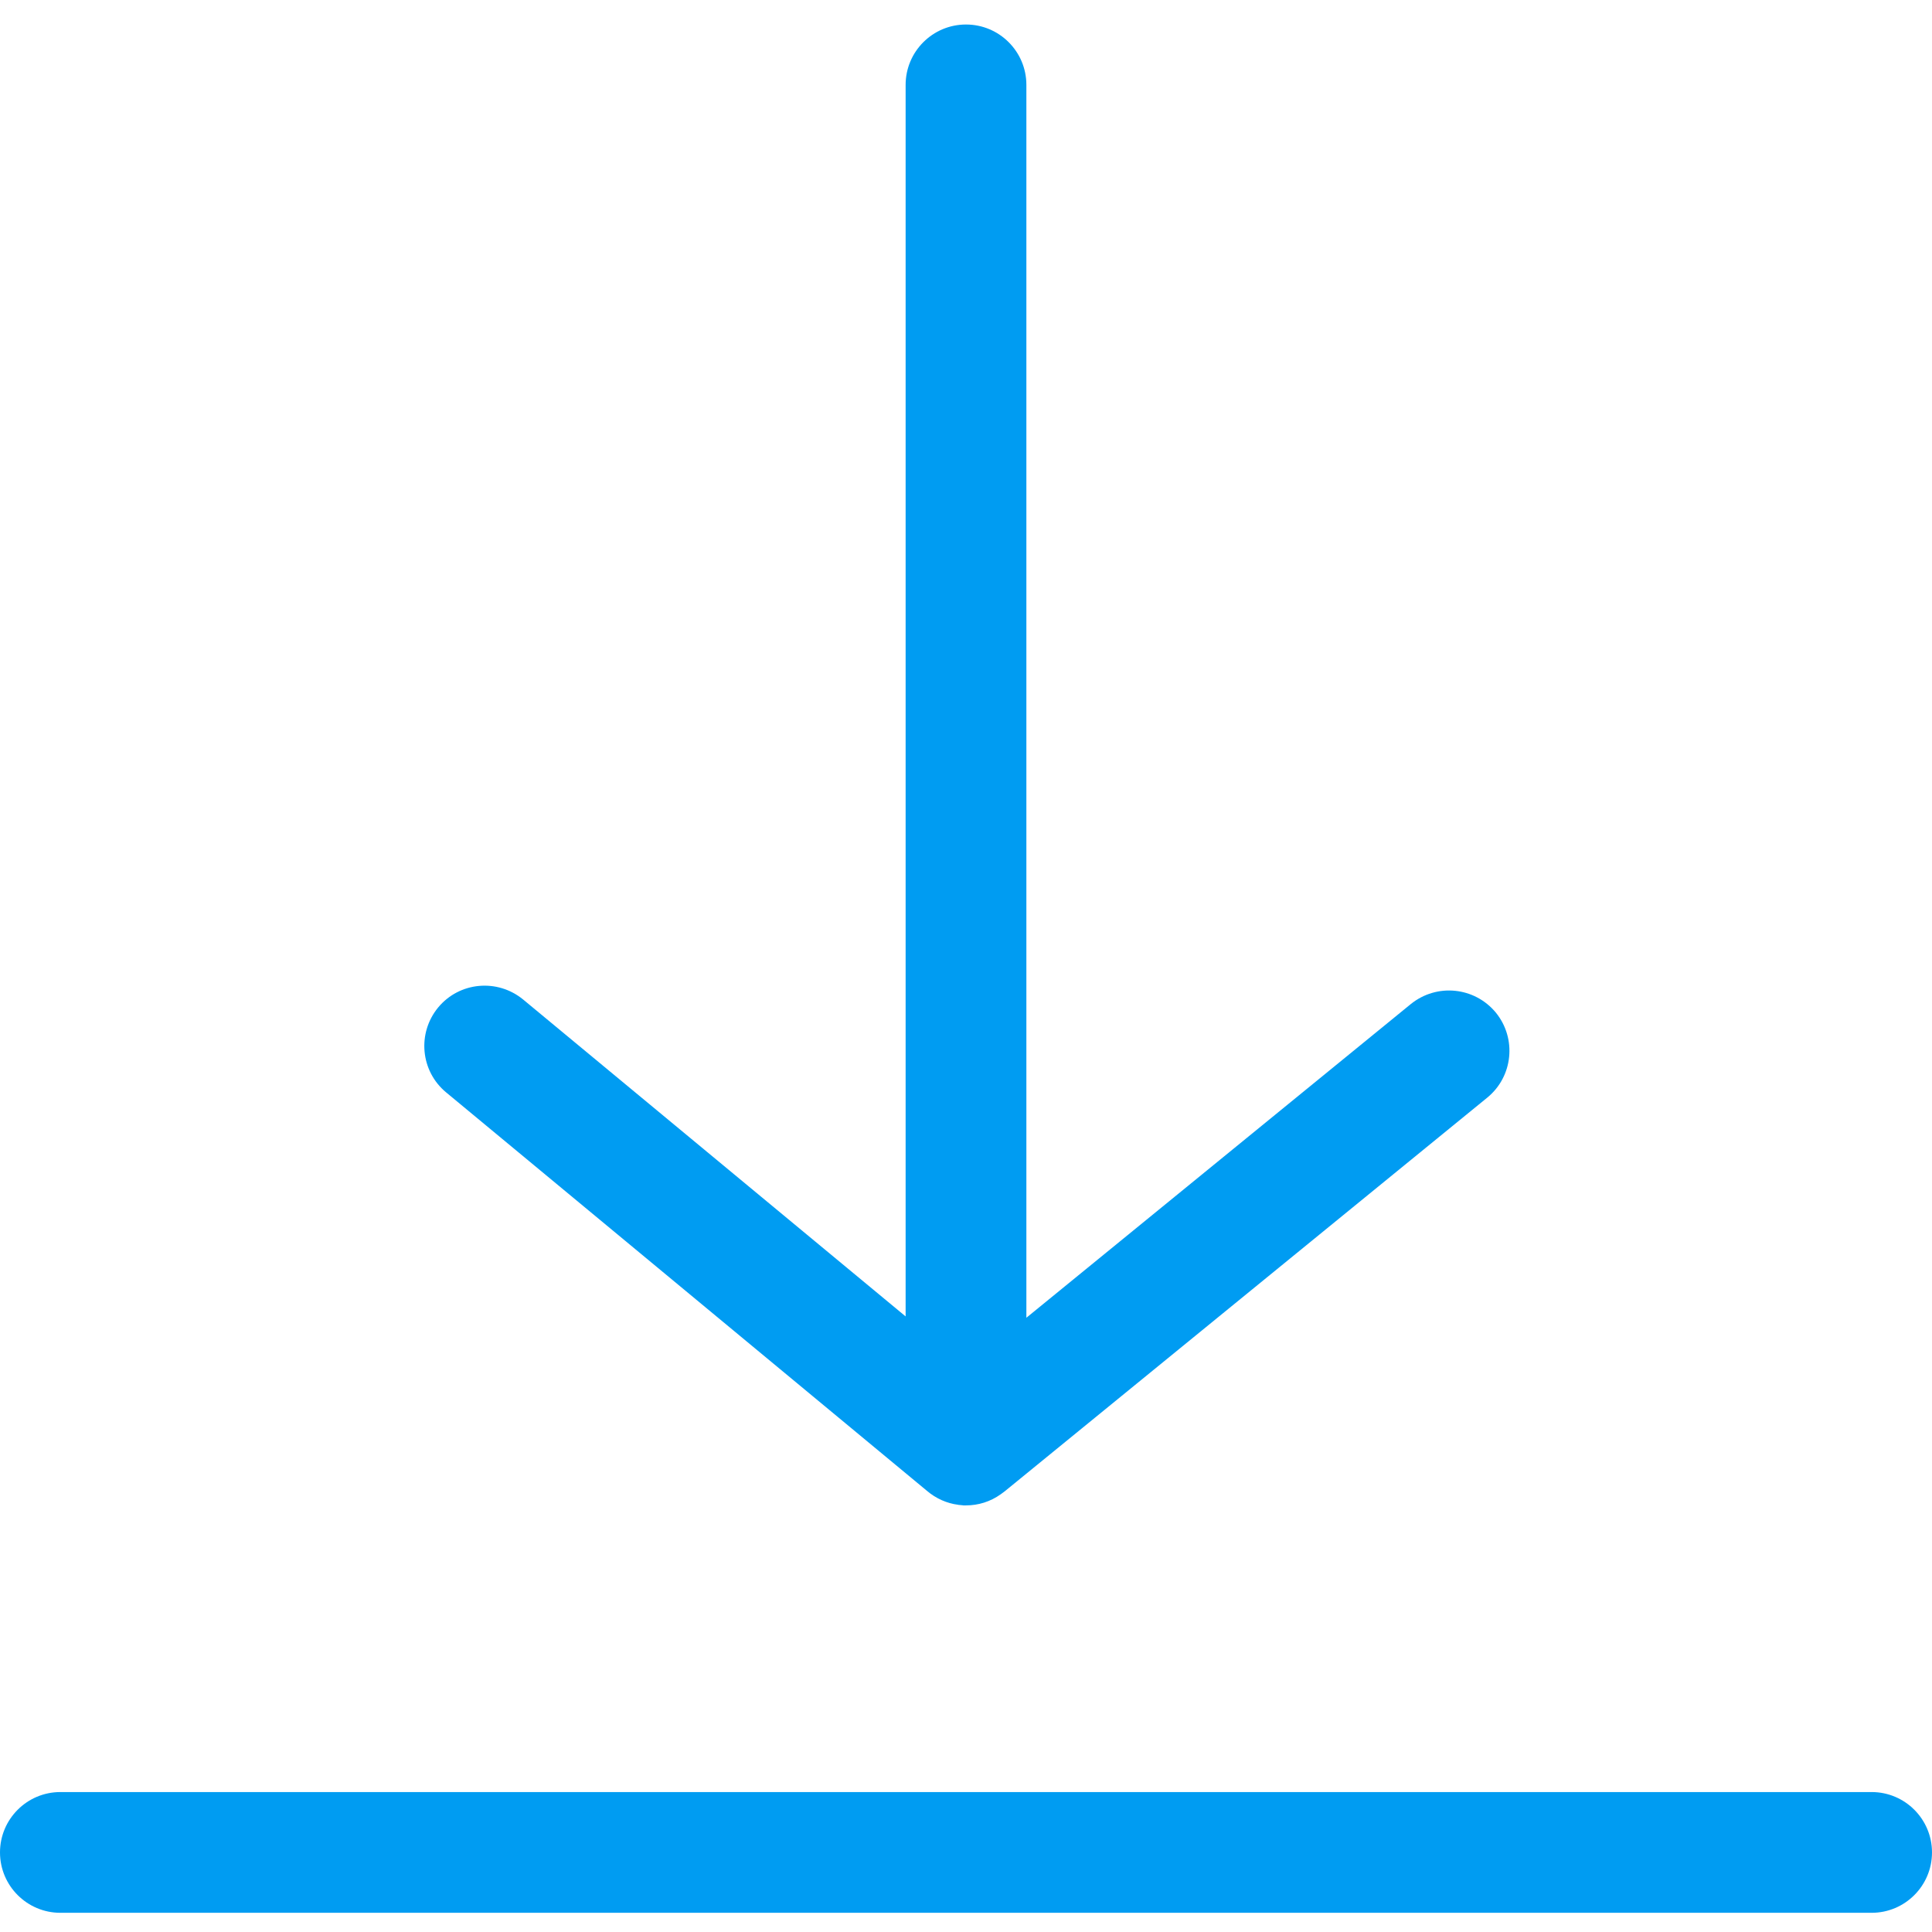<svg xmlns="http://www.w3.org/2000/svg" width="16px" height="16px" viewBox="0 0 16 16">
<path fill="#009cf2" d="M15.5,15.841h-15c-0.276,0-0.5-0.224-0.5-0.5s0.224-0.5,0.5-0.5h15c0.276,0,0.5,0.224,0.5,0.5
S15.776,15.841,15.5,15.841z"/>
<path fill="#009cf2" d="M8,12.467c-0.009,0-0.021,0.001-0.028-0.001h0c0,0-0.001,0-0.001,0l0,0c-0.01-0.001-0.02-0.002-0.03-0.003
c0,0,0,0,0,0H7.938c0,0-0.001,0-0.001,0c0,0,0,0-0.001,0h0c0,0-0.001-0.001-0.001-0.001l0,0c-0.094-0.012-0.184-0.052-0.259-0.116
L3.695,9.047C3.482,8.871,3.453,8.556,3.629,8.343c0.176-0.212,0.49-0.241,0.704-0.065L7.5,10.902V0.703c0-0.276,0.224-0.5,0.5-0.5
s0.5,0.224,0.5,0.5v10.21l3.184-2.598c0.214-0.173,0.527-0.143,0.704,0.071c0.174,0.214,0.143,0.529-0.071,0.704l-3.997,3.261
c-0.01,0.008-0.021,0.016-0.031,0.023C8.201,12.437,8.101,12.467,8,12.467z"/>
</svg>
